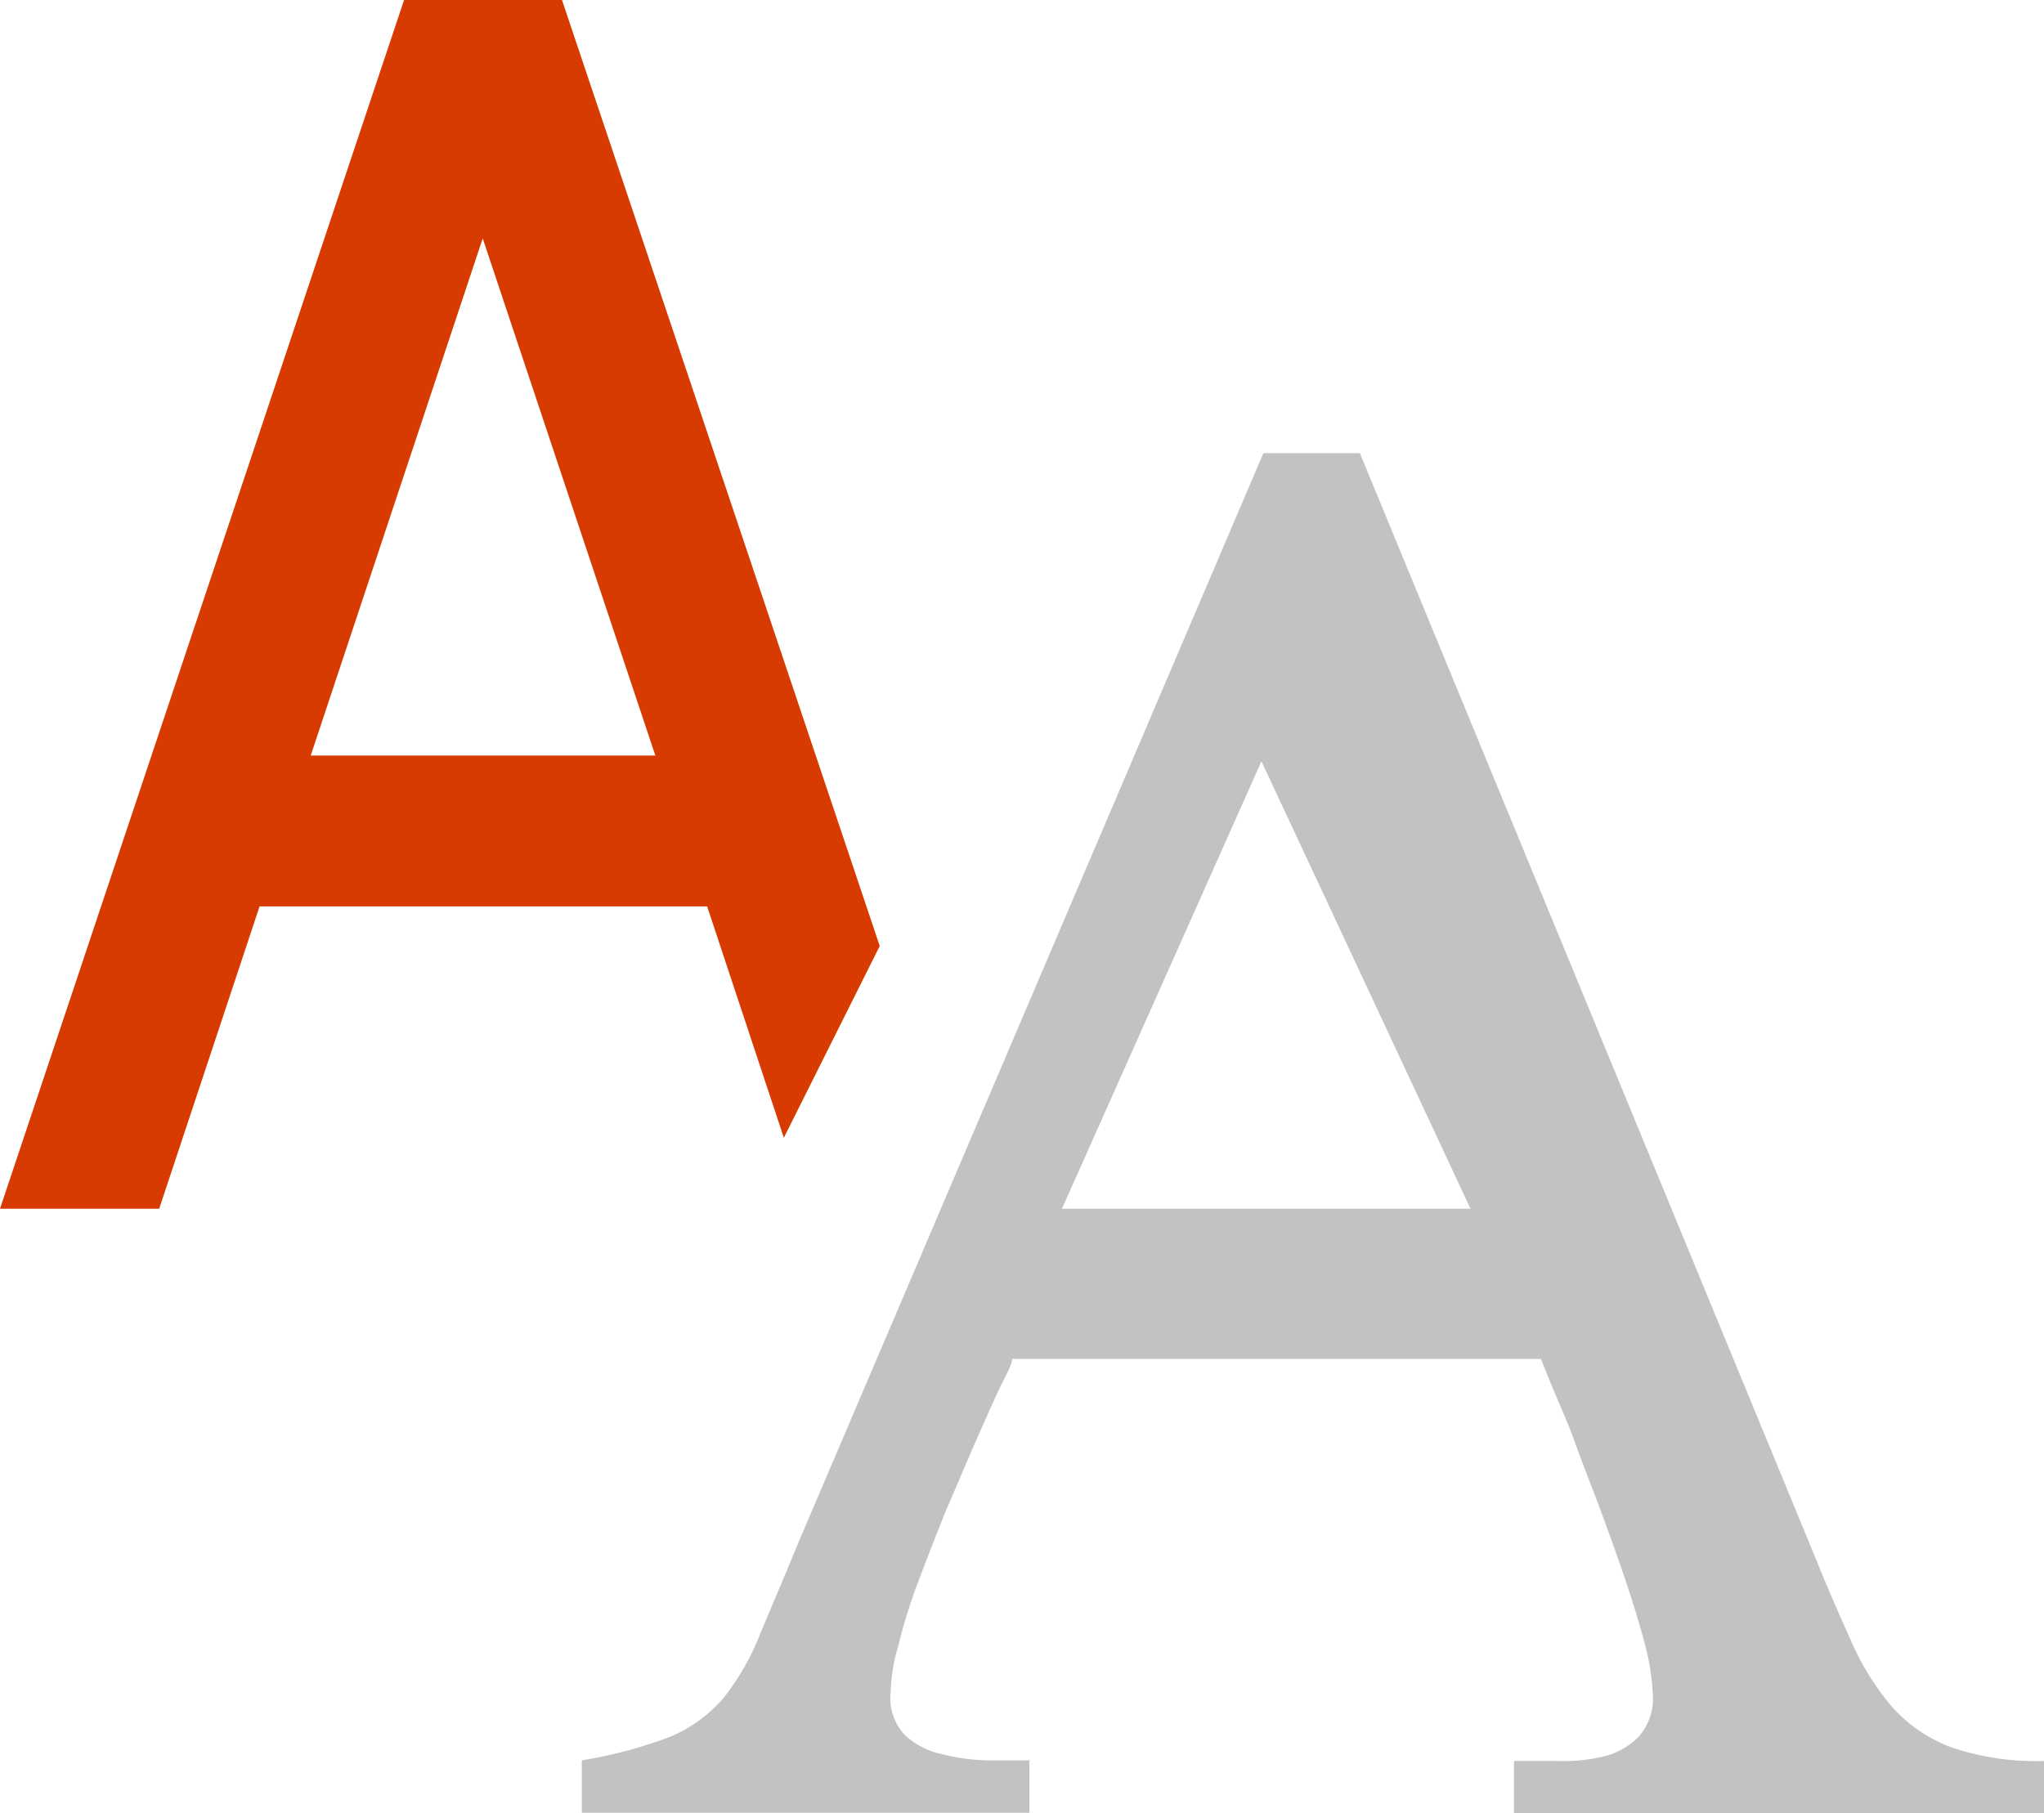 <svg xmlns="http://www.w3.org/2000/svg" viewBox="0 0 31.97 28.37"><defs><style>.cls-1{fill:#c2c2c2;}.cls-2{fill:#d83b01;}</style></defs><title>type_style</title><g id="Layer_2" data-name="Layer 2"><g id="SYMBOLS"><g id="type_style"><g id="Artwork_259" data-name="Artwork 259"><path class="cls-1" d="M28.39,24.36c.2.5.4.95.58,1.35a4.07,4.07,0,0,0,.63,1,2.33,2.33,0,0,0,.93.63,4.14,4.14,0,0,0,1.44.21v.82H23.68v-.82h.69a2.72,2.72,0,0,0,.71-.07,1.15,1.15,0,0,0,.55-.31.9.9,0,0,0,.22-.68,3.6,3.6,0,0,0-.11-.72c-.08-.31-.18-.64-.3-1s-.25-.72-.39-1.1-.28-.72-.4-1.06-.25-.62-.35-.86-.16-.4-.2-.49H15.83c0,.1-.11.27-.22.51s-.24.53-.38.85l-.45,1.05q-.22.55-.42,1.08a8.35,8.35,0,0,0-.31,1,2.71,2.71,0,0,0-.12.74.83.83,0,0,0,.23.66,1.2,1.2,0,0,0,.56.29,3.2,3.2,0,0,0,.71.1l.67,0v.82h-7v-.82a7.06,7.06,0,0,0,1.41-.38,2.26,2.26,0,0,0,.81-.6,3.89,3.89,0,0,0,.55-.95c.16-.39.37-.87.61-1.46L19.76,7.09h1.51ZM23,18.91l-3.27-7-3.12,7Z"/></g><path class="cls-2" d="M8.79,0H6.32L0,18.91H2.49l1.57-4.73h7l1.2,3.62,1.5-3ZM4.86,11.82,7.55,3.73l2.7,8.09Z"/></g></g></g></svg>